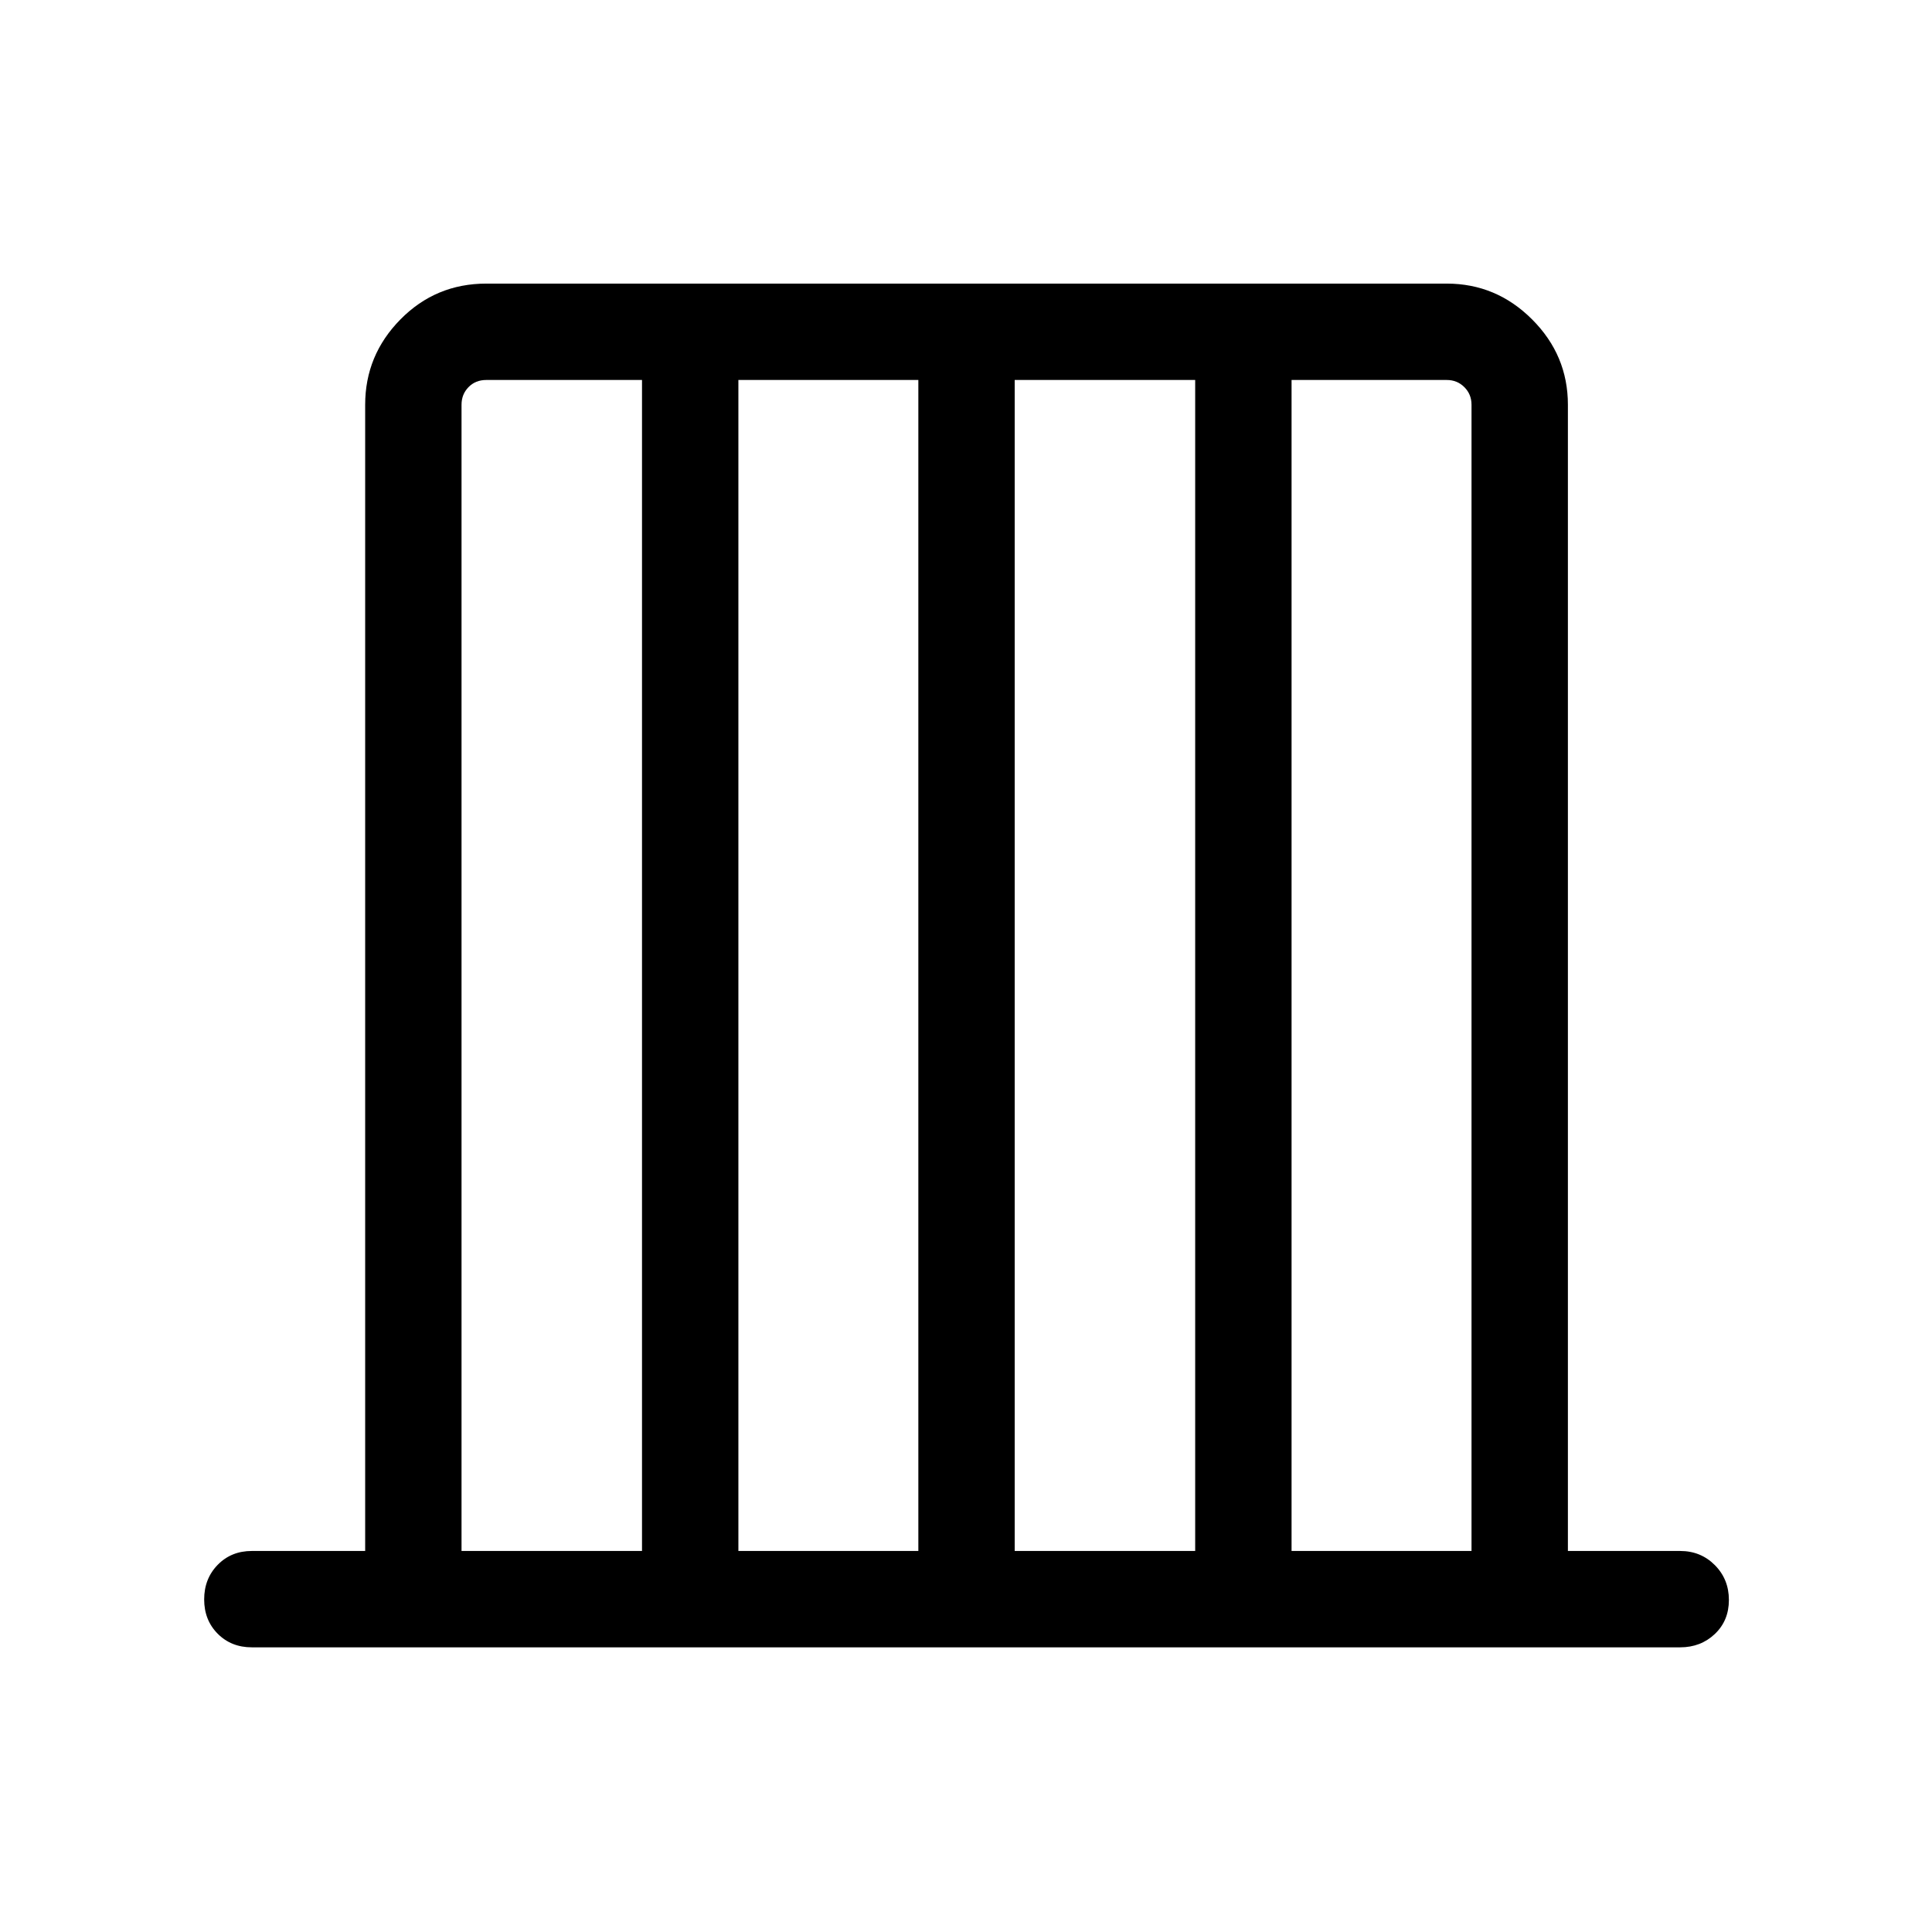 <svg xmlns="http://www.w3.org/2000/svg" height="40" viewBox="0 -960 960 960" width="40"><path d="M125.13-141.45q-10.23 0-16.96-6.76-6.72-6.77-6.72-17.05 0-10.29 6.72-17.18 6.73-6.89 16.96-6.89h56.32v-569.55q0-24.63 17.53-42.41 17.54-17.79 42.66-17.79h477.24q24.63 0 42.41 17.79 17.79 17.78 17.79 42.41v569.55h55.79q10.23 0 17.22 7.02 6.99 7.03 6.99 17.32 0 10.28-6.99 16.91-6.99 6.63-17.22 6.63H125.13Zm104.2-47.88h89.68v-581.86h-77.37q-5.38 0-8.84 3.56-3.47 3.55-3.47 8.75v569.55Zm137.57 0h89.42v-581.86H366.9v581.86Zm137.3 0h89.68v-581.86H504.2v581.86Zm137.57 0h89.42v-569.55q0-5.2-3.56-8.75-3.55-3.56-8.75-3.56h-77.11v581.86Z"/></svg>